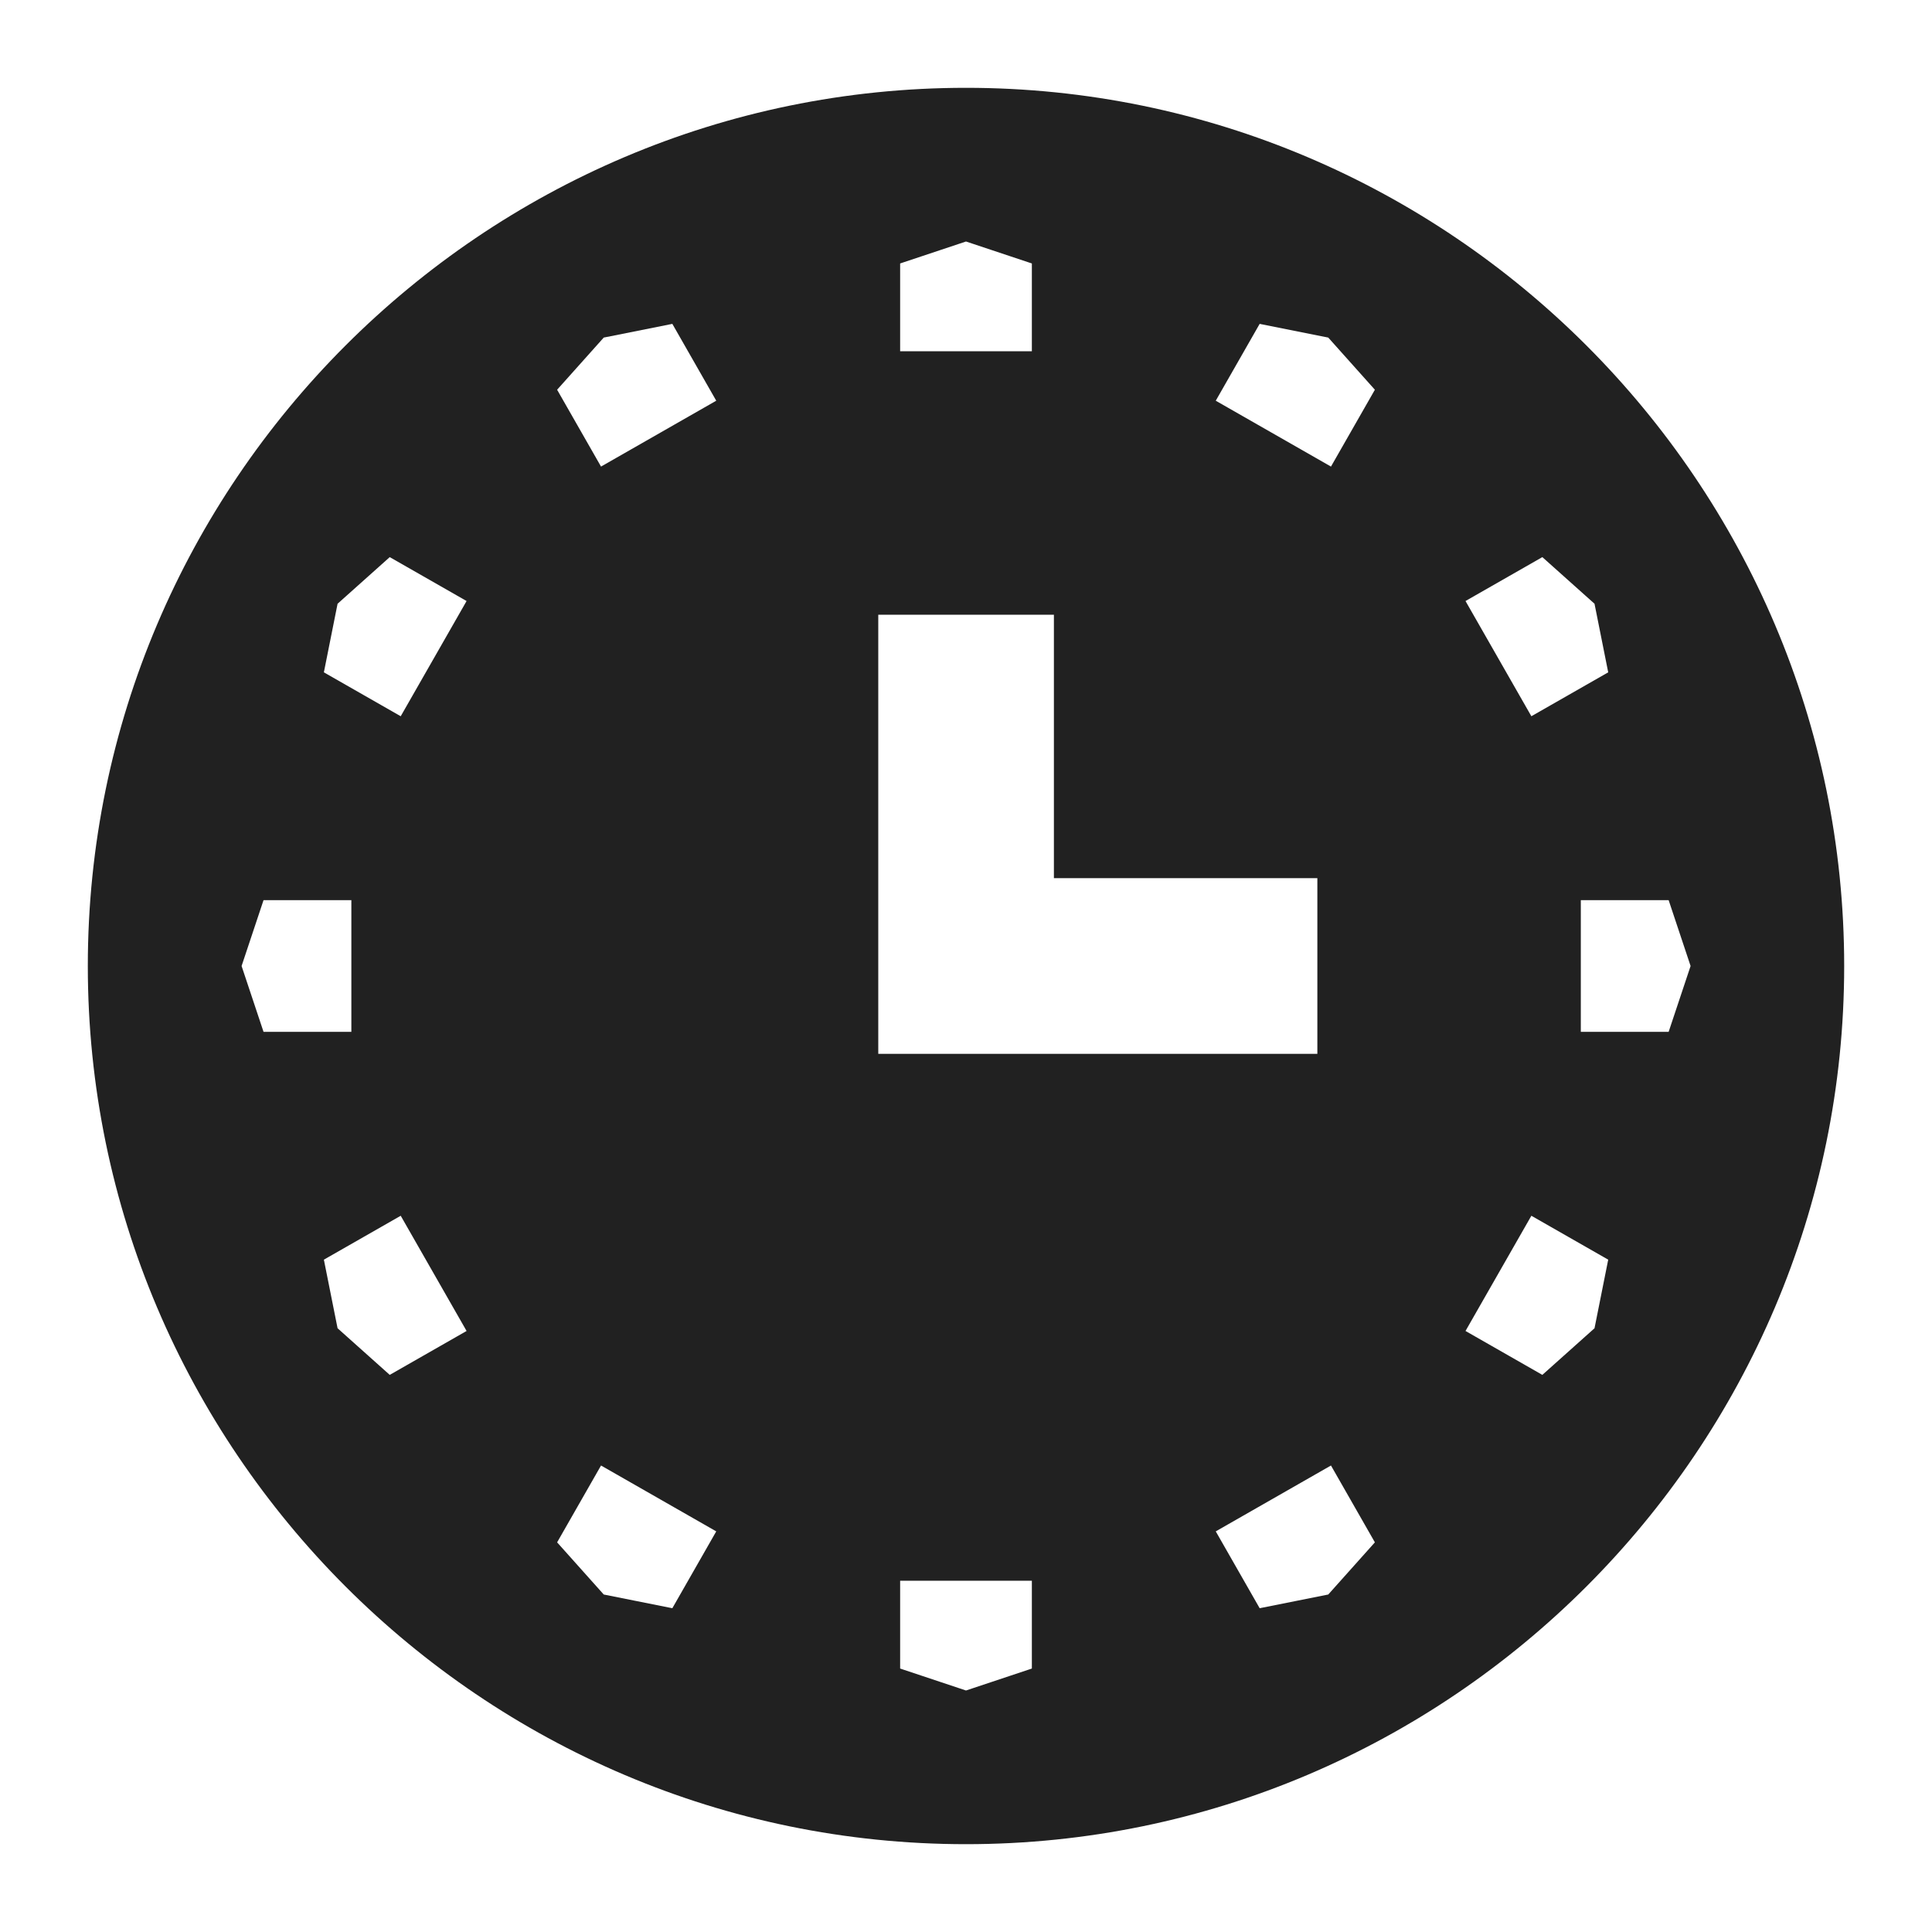 <?xml version="1.0" encoding="UTF-8" standalone="no"?>
<!-- Created with Inkscape (http://www.inkscape.org/) -->

<svg
   xmlns:dc="http://purl.org/dc/elements/1.1/"
   xmlns:cc="http://creativecommons.org/ns#"
   xmlns:rdf="http://www.w3.org/1999/02/22-rdf-syntax-ns#"
   xmlns:svg="http://www.w3.org/2000/svg"
   xmlns="http://www.w3.org/2000/svg"
   xmlns:sodipodi="http://sodipodi.sourceforge.net/DTD/sodipodi-0.dtd"
   xmlns:inkscape="http://www.inkscape.org/namespaces/inkscape"
   width="22"
   height="22"
   id="svg27665"
   version="1.1"
   inkscape:version="0.48.4 r9939"
   sodipodi:docname="xfce-schedule.svg">
  <defs
     id="defs27667" />
  <sodipodi:namedview
     id="base"
     pagecolor="#ffffff"
     bordercolor="#666666"
     borderopacity="1.0"
     inkscape:pageopacity="0.0"
     inkscape:pageshadow="2"
     inkscape:zoom="22.627417"
     inkscape:cx="5.3695456"
     inkscape:cy="11.416165"
     inkscape:document-units="px"
     inkscape:current-layer="layer1"
     showgrid="true"
     inkscape:window-width="1301"
     inkscape:window-height="744"
     inkscape:window-x="65"
     inkscape:window-y="24"
     inkscape:window-maximized="1"
     inkscape:snap-bbox="true"
     inkscape:bbox-paths="true"
     inkscape:bbox-nodes="true"
     inkscape:snap-bbox-edge-midpoints="true"
     inkscape:snap-bbox-midpoints="true"
     inkscape:object-paths="true"
     inkscape:snap-intersection-paths="true"
     inkscape:object-nodes="true"
     inkscape:snap-smooth-nodes="true"
     inkscape:snap-midpoints="true"
     inkscape:snap-object-midpoints="true"
     inkscape:snap-center="true"
     inkscape:snap-global="true"
     showguides="false"
     inkscape:guide-bbox="true"
     fit-margin-top="0"
     fit-margin-left="0"
     fit-margin-right="0"
     fit-margin-bottom="0"
     inkscape:showpageshadow="false">
    <sodipodi:guide
       orientation="0,1"
       position="600,300"
       id="guide3572" />
    <sodipodi:guide
       orientation="1,0"
       position="294.419,12.122"
       id="guide3574" />
    <sodipodi:guide
       orientation="0,1"
       position="456.044,600"
       id="guide3576" />
    <sodipodi:guide
       orientation="0,1"
       position="-2.8882813e-06,-8.4406273e-05"
       id="guide3578" />
    <sodipodi:guide
       orientation="1,0"
       position="-2.8882813e-06,157.584"
       id="guide3580" />
    <sodipodi:guide
       orientation="1,0"
       position="600,121.218"
       id="guide3582" />
    <sodipodi:guide
       orientation="0,1"
       position="600,-714.344"
       id="guide5928" />
    <sodipodi:guide
       orientation="0,1"
       position="600,-414.344"
       id="guide5930" />
    <sodipodi:guide
       orientation="0,1"
       position="600,-1014.343"
       id="guide5932" />
    <sodipodi:guide
       orientation="0,1"
       position="451.57,524.996"
       id="guide5294" />
    <sodipodi:guide
       orientation="0,1"
       position="451.57,75.014"
       id="guide5296" />
    <sodipodi:guide
       orientation="0,1"
       position="496.015,-931.364"
       id="guide5413" />
    <sodipodi:guide
       orientation="0,1"
       position="457.349,-489.344"
       id="guide5415" />
    <inkscape:grid
       type="xygrid"
       id="grid3070"
       empspacing="5"
       visible="true"
       enabled="true"
       snapvisiblegridlinesonly="true"
       originx="4.3243213e-05px"
       originy="-2.6947047e-05px" />
  </sodipodi:namedview>
  <g
     inkscape:label="Camada 1"
     inkscape:groupmode="layer"
     id="layer1"
     transform="translate(3364.417,-2094.719)">
    <path
       style="font-size:medium;font-style:normal;font-variant:normal;font-weight:normal;font-stretch:normal;text-indent:0;text-align:start;text-decoration:none;line-height:normal;letter-spacing:normal;word-spacing:normal;text-transform:none;direction:ltr;block-progression:tb;writing-mode:lr-tb;text-anchor:start;baseline-shift:baseline;color:#000000;fill:#212121;fill-opacity:1;stroke:none;stroke-width:2.286;marker:none;visibility:visible;display:inline;overflow:visible;enable-background:accumulate;font-family:Sans;-inkscape-font-specification:Sans"
       d="m -3353.417,2095.719 c -5.508,0 -10,4.492 -10,10 0,5.508 4.492,10 10,10 5.508,0 10,-4.492 10,-10 0,-5.508 -4.492,-10 -10,-10 z m 0,1.75 0.75,0.25 0,1 -0.75,0 -0.75,0 0,-1 0.75,-0.25 z m -3.344,0.938 0.5,0.875 -0.656,0.375 -0.656,0.375 -0.5,-0.875 0.531,-0.594 0.781,-0.156 z m 6.688,0 0.781,0.156 0.531,0.594 -0.5,0.875 -0.656,-0.375 -0.656,-0.375 0.5,-0.875 z m -9.906,2.656 0.875,0.5 -0.375,0.656 -0.375,0.656 -0.875,-0.5 0.156,-0.781 0.594,-0.531 z m 13.125,0 0.594,0.531 0.156,0.781 -0.875,0.5 -0.375,-0.656 -0.375,-0.656 0.875,-0.5 z m -7.562,0.656 2,0 0,3 3,0 0,2 -5,0 0,-5 z m -7,3.25 1,0 0,0.75 0,0.75 -1,0 -0.25,-0.75 0.25,-0.75 z m 15,0 1,0 0.25,0.75 -0.25,0.75 -1,0 0,-0.75 0,-0.75 z m -13.438,3.594 0.375,0.656 0.375,0.656 -0.875,0.5 -0.594,-0.531 -0.156,-0.781 0.875,-0.5 z m 12.875,0 0.875,0.5 -0.156,0.781 -0.594,0.531 -0.875,-0.5 0.375,-0.656 0.375,-0.656 z m -10.594,2.844 0.656,0.375 0.656,0.375 -0.5,0.875 -0.781,-0.156 -0.531,-0.594 0.5,-0.875 z m 8.312,0 0.5,0.875 -0.531,0.594 -0.781,0.156 -0.5,-0.875 0.656,-0.375 0.656,-0.375 z m -4.906,1.312 0.75,0 0.75,0 0,1 -0.75,0.25 -0.75,-0.25 0,-1 z"
       id="path2999"
       inkscape:connector-curvature="0" />
  </g>
</svg>
